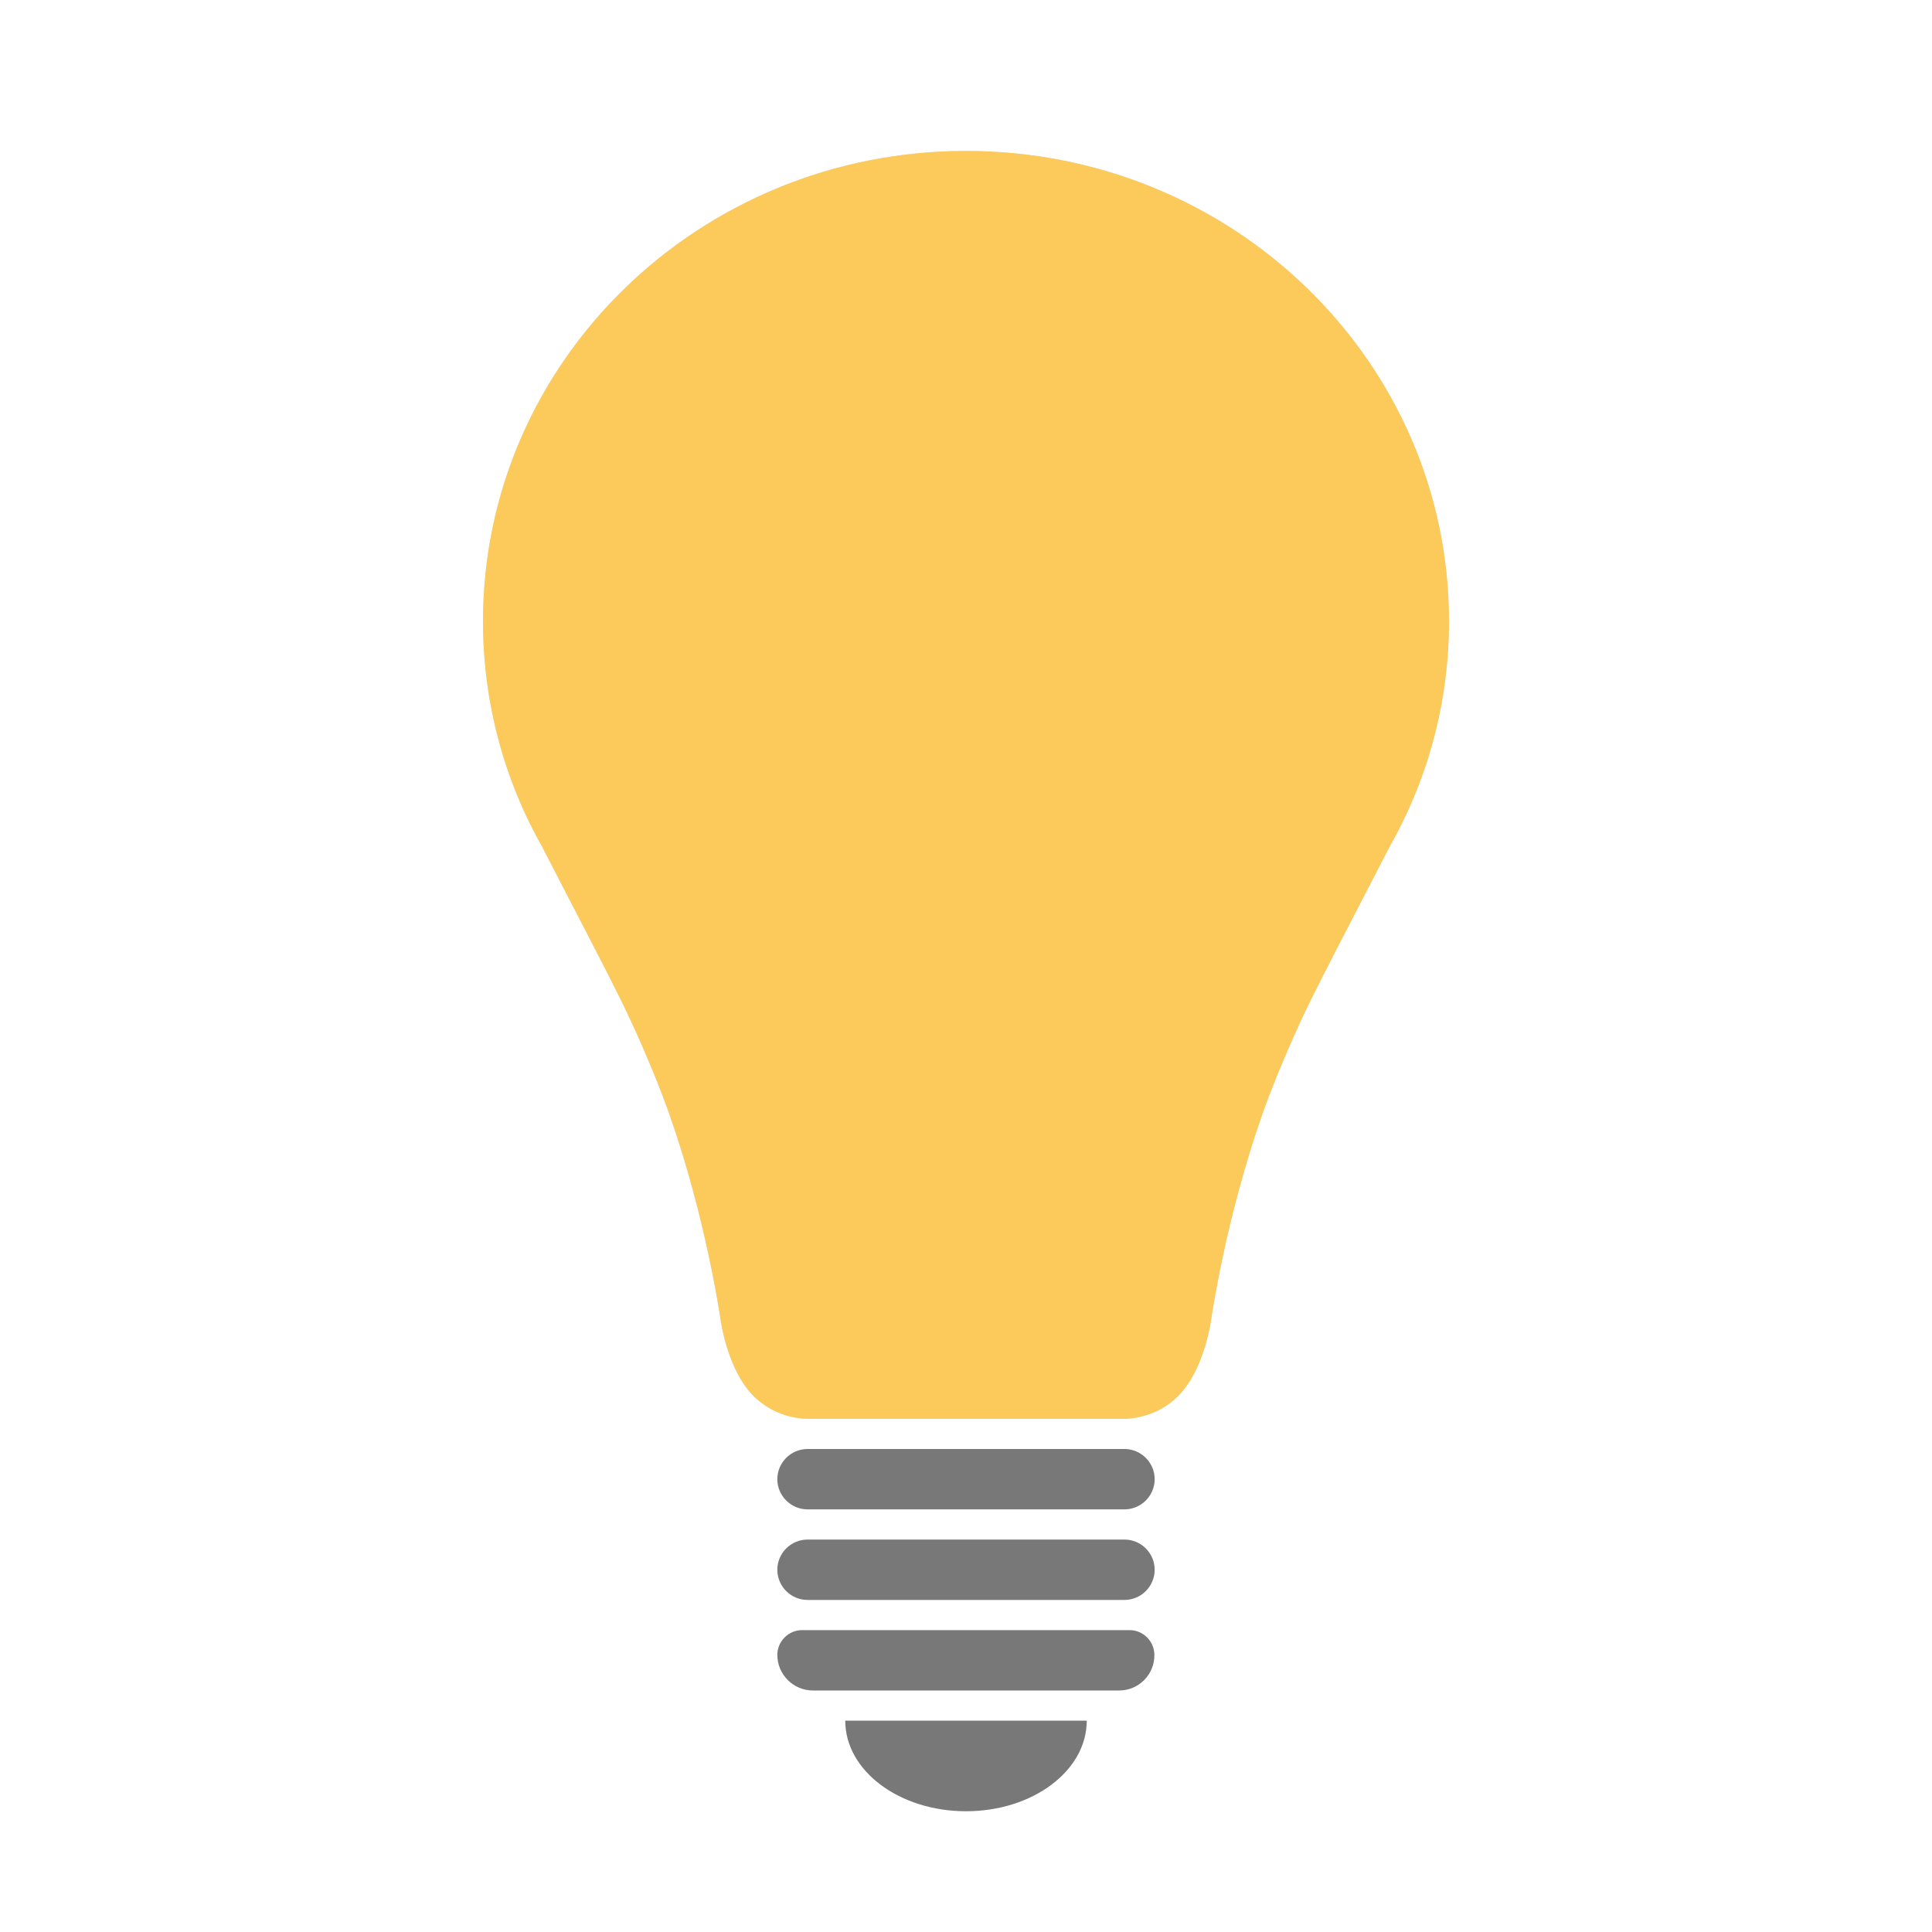 <?xml version="1.0" encoding="utf-8"?>
<!-- Generator: Adobe Illustrator 18.1.1, SVG Export Plug-In . SVG Version: 6.00 Build 0)  -->
<svg version="1.1" id="Ebene_1" xmlns="http://www.w3.org/2000/svg" xmlns:xlink="http://www.w3.org/1999/xlink" x="0px" y="0px"
	 width="64px" height="64px" viewBox="0 0 64 64" enable-background="new 0 0 64 64" xml:space="preserve">
<g>
	<path fill="#797878" d="M37.25,50h-10.5c-0.55,0-1-0.45-1-1l0,0c0-0.55,0.45-1,1-1h10.5c0.55,0,1,0.45,1,1l0,0
		C38.25,49.55,37.8,50,37.25,50z"/>
	<path fill="#797878" d="M37.25,53h-10.5c-0.55,0-1-0.45-1-1l0,0c0-0.55,0.45-1,1-1h10.5c0.55,0,1,0.45,1,1l0,0
		C38.25,52.55,37.8,53,37.25,53z"/>
	<path fill="#797878" d="M37.07,56H26.93c-0.65,0-1.18-0.53-1.18-1.18v0c0-0.45,0.37-0.82,0.82-0.82h10.85
		c0.45,0,0.82,0.37,0.82,0.82v0C38.25,55.47,37.72,56,37.07,56z"/>
	<path fill="#797878" d="M32,60c2.21,0,4-1.34,4-3h-8C28,58.66,29.79,60,32,60z"/>
	<path fill="#DAE1E4" d="M48,20.58C48,11.97,40.84,5,32,5s-16,6.97-16,15.58c0,2.73,0.72,5.29,1.98,7.51
		c0.77,1.49,1.32,2.56,1.67,3.23c0.72,1.4,1.14,2.21,1.66,3.42c0.22,0.51,0.55,1.28,0.86,2.16c1.23,3.49,1.7,6.82,1.7,6.82
		s0.23,1.74,1.16,2.59c0.26,0.24,0.52,0.38,0.65,0.44c0.45,0.21,0.86,0.25,1.11,0.25c0.16,0,0.32,0,0.48,0l0,0h4.66h0.13h4.66l0,0
		c0.16,0,0.32,0,0.48,0c0.24,0,0.66-0.04,1.11-0.25c0.13-0.06,0.39-0.2,0.65-0.44c0.93-0.85,1.16-2.59,1.16-2.59s0.47-3.33,1.7-6.82
		c0.31-0.88,0.64-1.65,0.86-2.16c0.52-1.21,0.94-2.02,1.66-3.42c0.35-0.68,0.9-1.74,1.67-3.23C47.28,25.86,48,23.3,48,20.58z"/>
	<path opacity="0.9" fill="#FFC84D" d="M48,20.58C48,11.97,40.84,5,32,5s-16,6.97-16,15.58c0,2.73,0.72,5.29,1.98,7.51
		c0.77,1.49,1.32,2.56,1.67,3.23c0.72,1.4,1.14,2.21,1.66,3.42c0.22,0.51,0.55,1.28,0.86,2.16c1.23,3.49,1.7,6.82,1.7,6.82
		s0.23,1.74,1.16,2.59c0.26,0.24,0.52,0.38,0.65,0.44c0.45,0.21,0.86,0.25,1.11,0.25c0.16,0,0.32,0,0.48,0l0,0h4.66h0.13h4.66l0,0
		c0.16,0,0.32,0,0.48,0c0.24,0,0.66-0.04,1.11-0.25c0.13-0.06,0.39-0.2,0.65-0.44c0.93-0.85,1.16-2.59,1.16-2.59s0.47-3.33,1.7-6.82
		c0.31-0.88,0.64-1.65,0.86-2.16c0.52-1.21,0.94-2.02,1.66-3.42c0.35-0.68,0.9-1.74,1.67-3.23C47.28,25.86,48,23.3,48,20.58z"/>
</g>
</svg>
